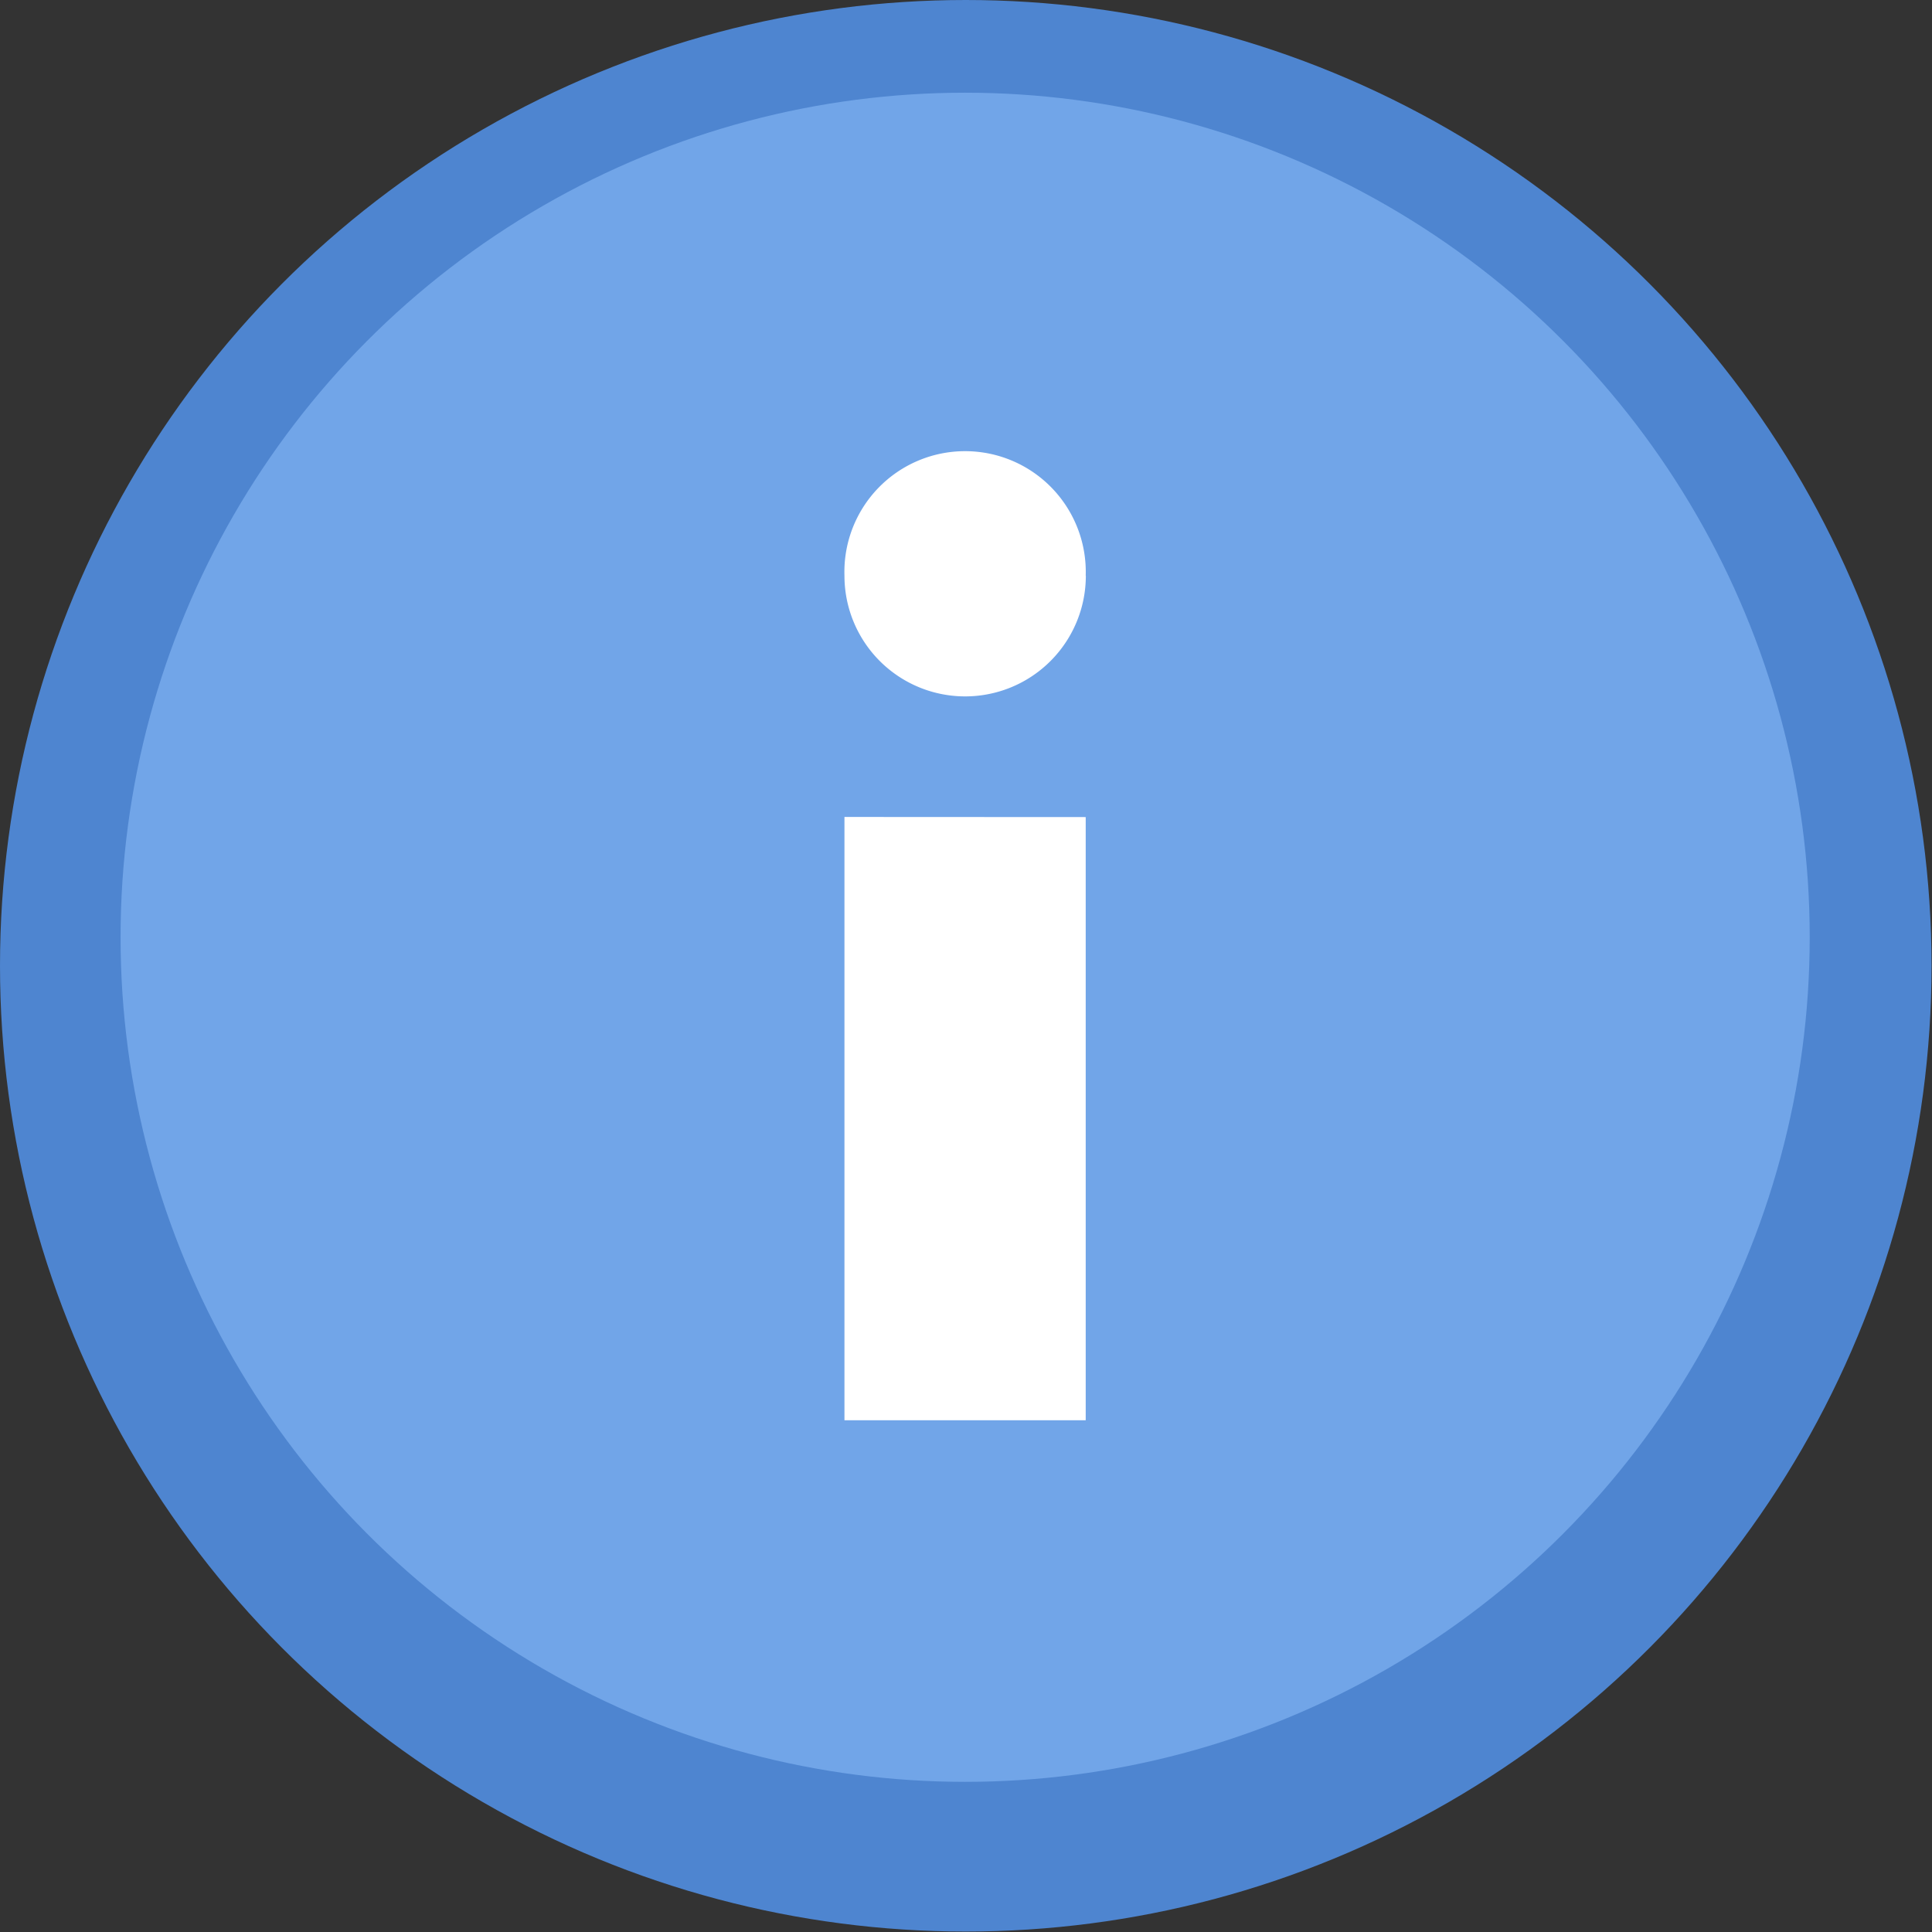 <svg width="16" height="16" version="1.1" viewBox="0 0 4.233 4.233" xmlns="http://www.w3.org/2000/svg">
 <rect x="0" y="0" width="4.233" height="4.233" fill="#333333" stroke="none"/>
 <circle cx="2.116" cy="2.116" r="2.116" fill="#4e85d0" stroke-width="1.143" paint-order="stroke markers fill"/>
 <g transform="matrix(.269 0 0 .269 -.163 -75.561)" stroke-width="3.714">
  <circle cx="8.467" cy="288.53" r="6.879" fill="#71a5e8" paint-order="stroke markers fill"/>
  <path d="m7.484 287.55v4.914h1.965v-4.913zm1.966-1.965a0.983 0.983 0 1 1-1.966 0 0.983 0.983 0 1 1 1.965 0z" fill="#ffffff"/>
 </g>
</svg>
